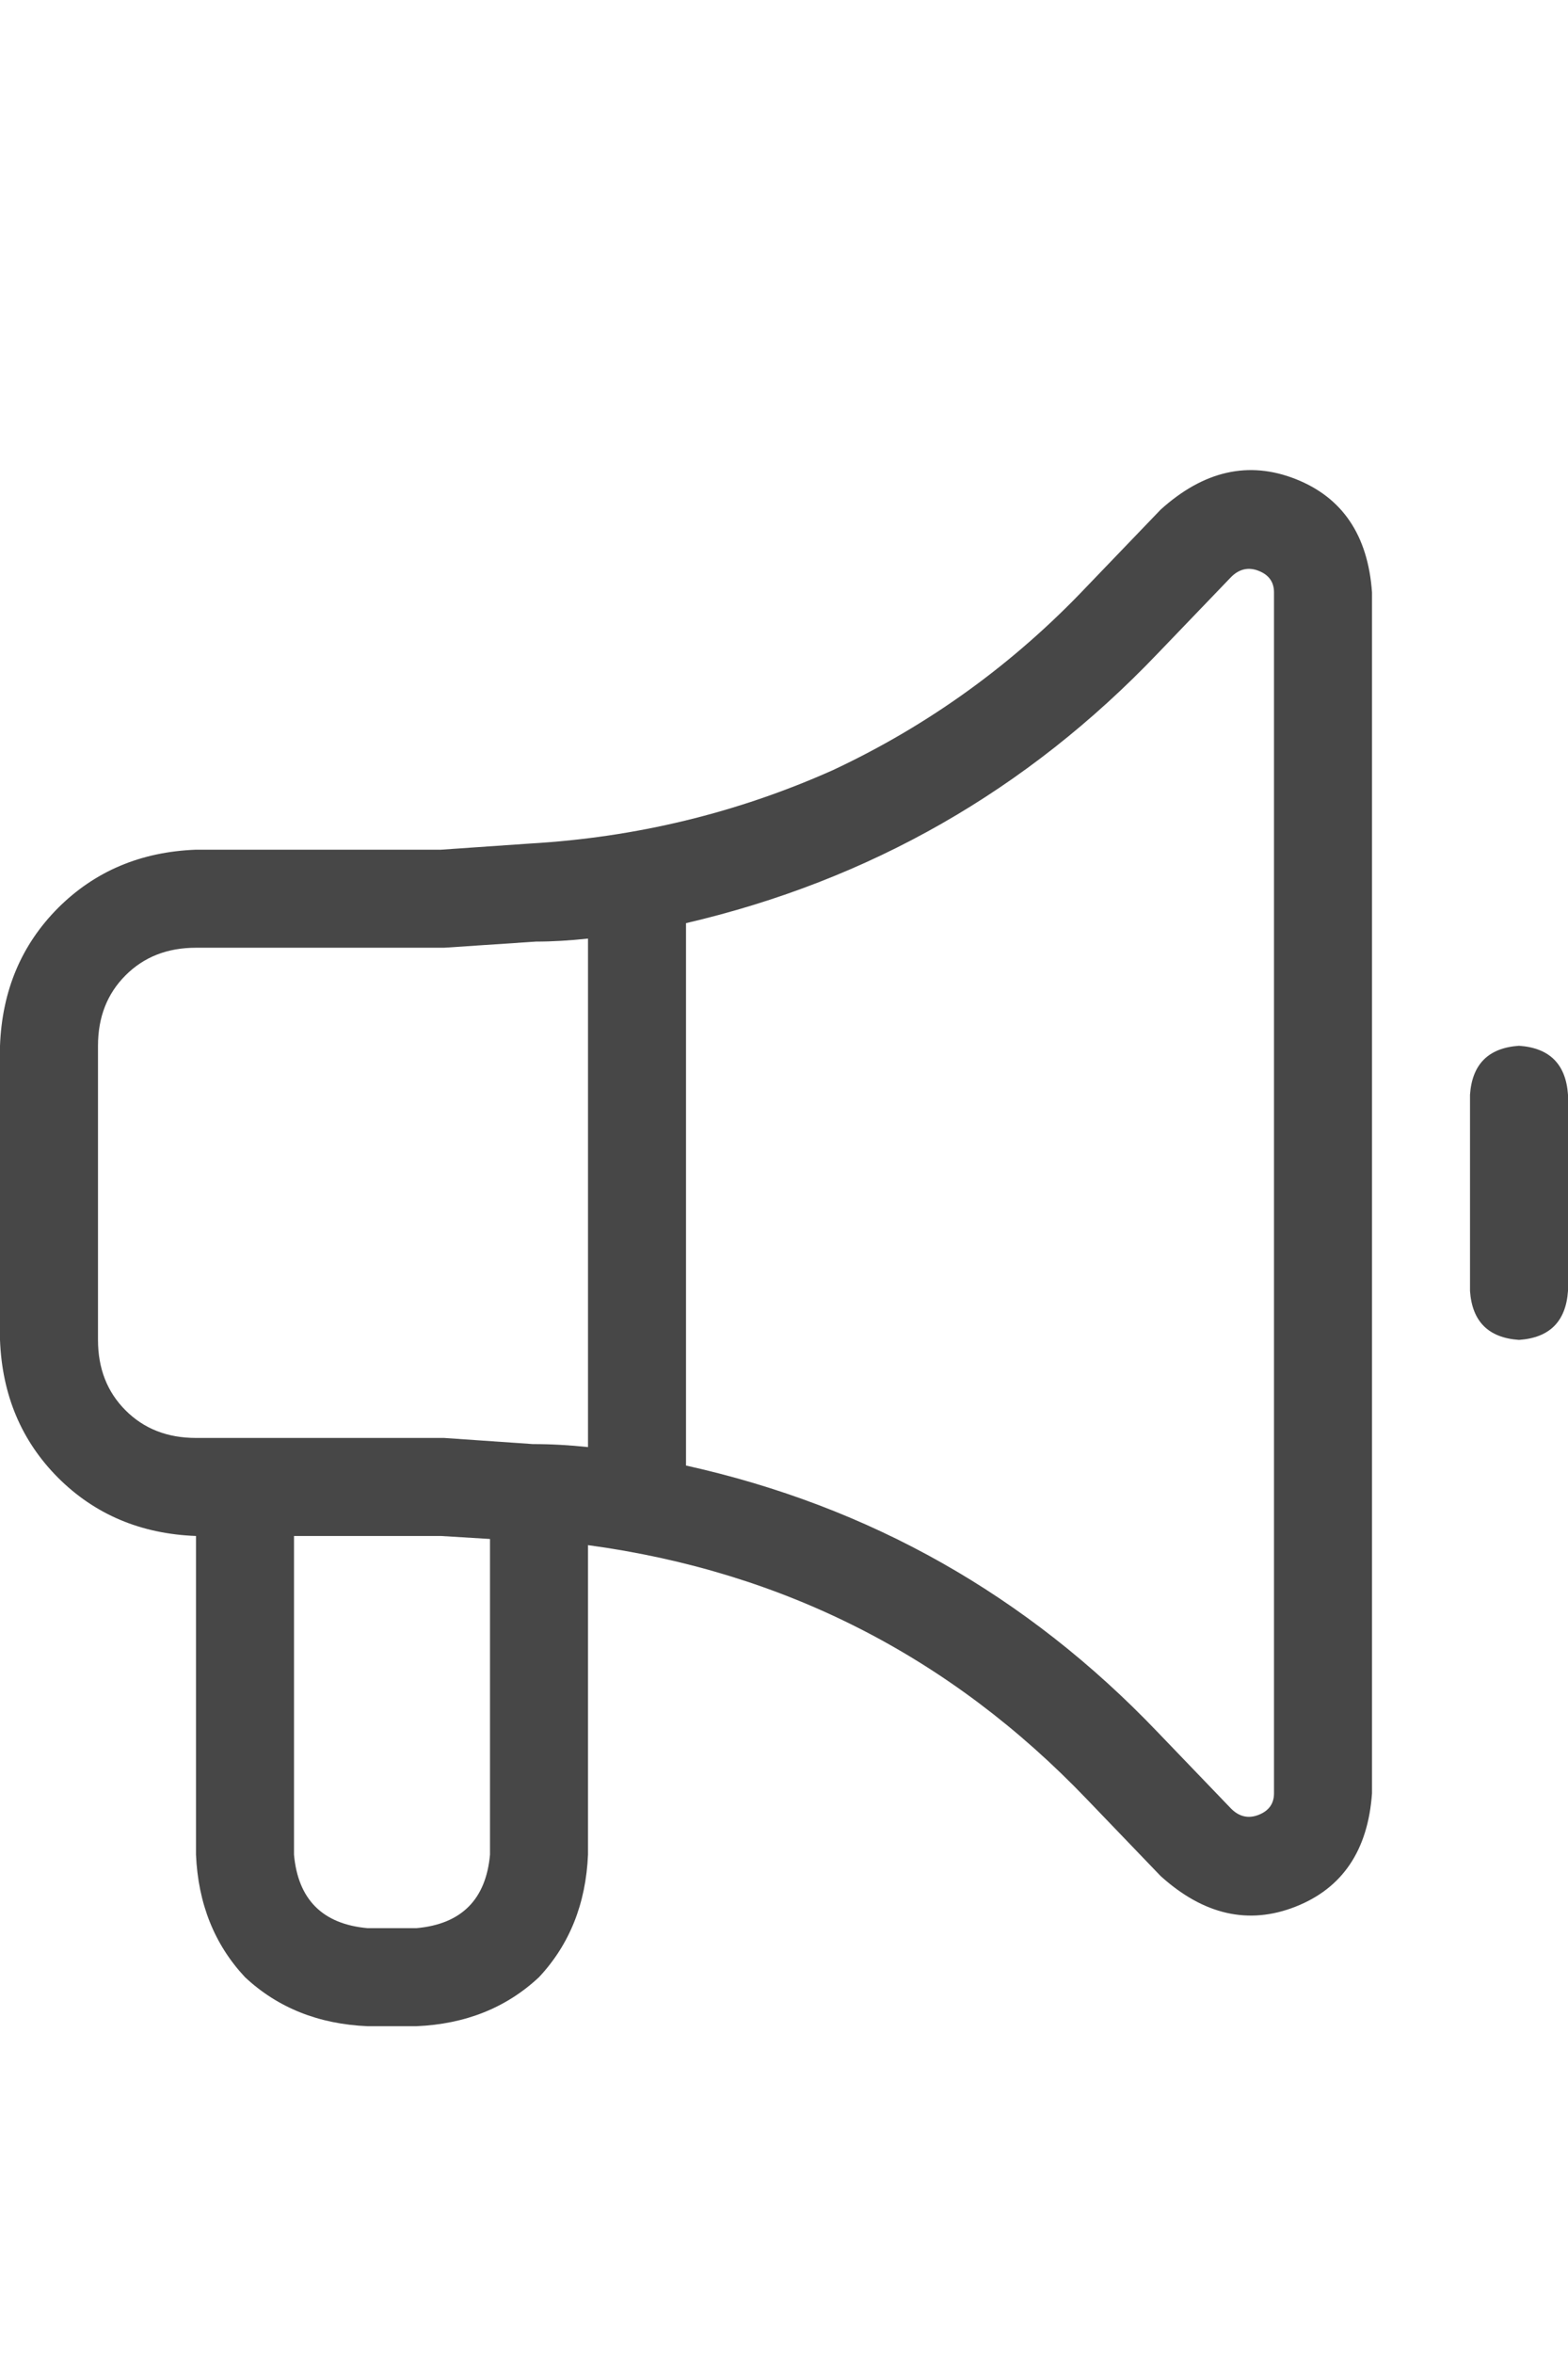 <svg width="12" height="18" viewBox="0 0 12 18" fill="none" xmlns="http://www.w3.org/2000/svg">
<g id="label-paired / caption / bullhorn-caption / regular" clip-path="url(#clip0_1731_1611)">
<path id="icon" d="M9.75 4.531C9.75 4.453 9.711 4.398 9.633 4.367C9.555 4.336 9.484 4.352 9.422 4.414L8.859 5C7.859 6.047 6.656 6.734 5.25 7.062V11.211C6.656 11.523 7.859 12.203 8.859 13.25L9.422 13.836C9.484 13.898 9.555 13.914 9.633 13.883C9.711 13.852 9.75 13.797 9.75 13.719V4.531ZM4.5 11.07V7.18C4.359 7.195 4.227 7.203 4.102 7.203L3.398 7.25H3.375H1.5C1.281 7.25 1.102 7.32 0.961 7.461C0.82 7.602 0.75 7.781 0.75 8V10.25C0.75 10.469 0.82 10.648 0.961 10.789C1.102 10.93 1.281 11 1.5 11H3.375H3.398L4.078 11.047C4.219 11.047 4.359 11.055 4.5 11.07ZM8.883 3.898C9.211 3.602 9.555 3.523 9.914 3.664C10.273 3.805 10.469 4.094 10.5 4.531V13.719C10.469 14.156 10.273 14.445 9.914 14.586C9.555 14.727 9.211 14.648 8.883 14.352L8.32 13.766C7.273 12.672 6 12.023 4.5 11.82V14.188C4.484 14.562 4.359 14.875 4.125 15.125C3.875 15.359 3.562 15.484 3.188 15.5H2.812C2.438 15.484 2.125 15.359 1.875 15.125C1.641 14.875 1.516 14.562 1.5 14.188V11.75C1.078 11.734 0.727 11.586 0.445 11.305C0.164 11.023 0.016 10.672 0 10.25V8C0.016 7.578 0.164 7.227 0.445 6.945C0.727 6.664 1.078 6.516 1.5 6.5H3.375L4.055 6.453C4.867 6.406 5.641 6.219 6.375 5.891C7.109 5.547 7.758 5.078 8.32 4.484L8.883 3.898ZM2.25 11.75V14.188C2.281 14.531 2.469 14.719 2.812 14.75H3.188C3.531 14.719 3.719 14.531 3.75 14.188V11.773L3.375 11.75H2.25ZM11.625 8C11.859 8.016 11.984 8.141 12 8.375V9.875C11.984 10.109 11.859 10.234 11.625 10.25C11.391 10.234 11.266 10.109 11.25 9.875V8.375C11.266 8.141 11.391 8.016 11.625 8Z" fill="black" fill-opacity="0.72"/>
</g>
<defs>
<clipPath id="clip0_1731_1611">
<rect width="12" height="18" fill="white"/>
</clipPath>
</defs>
</svg>
